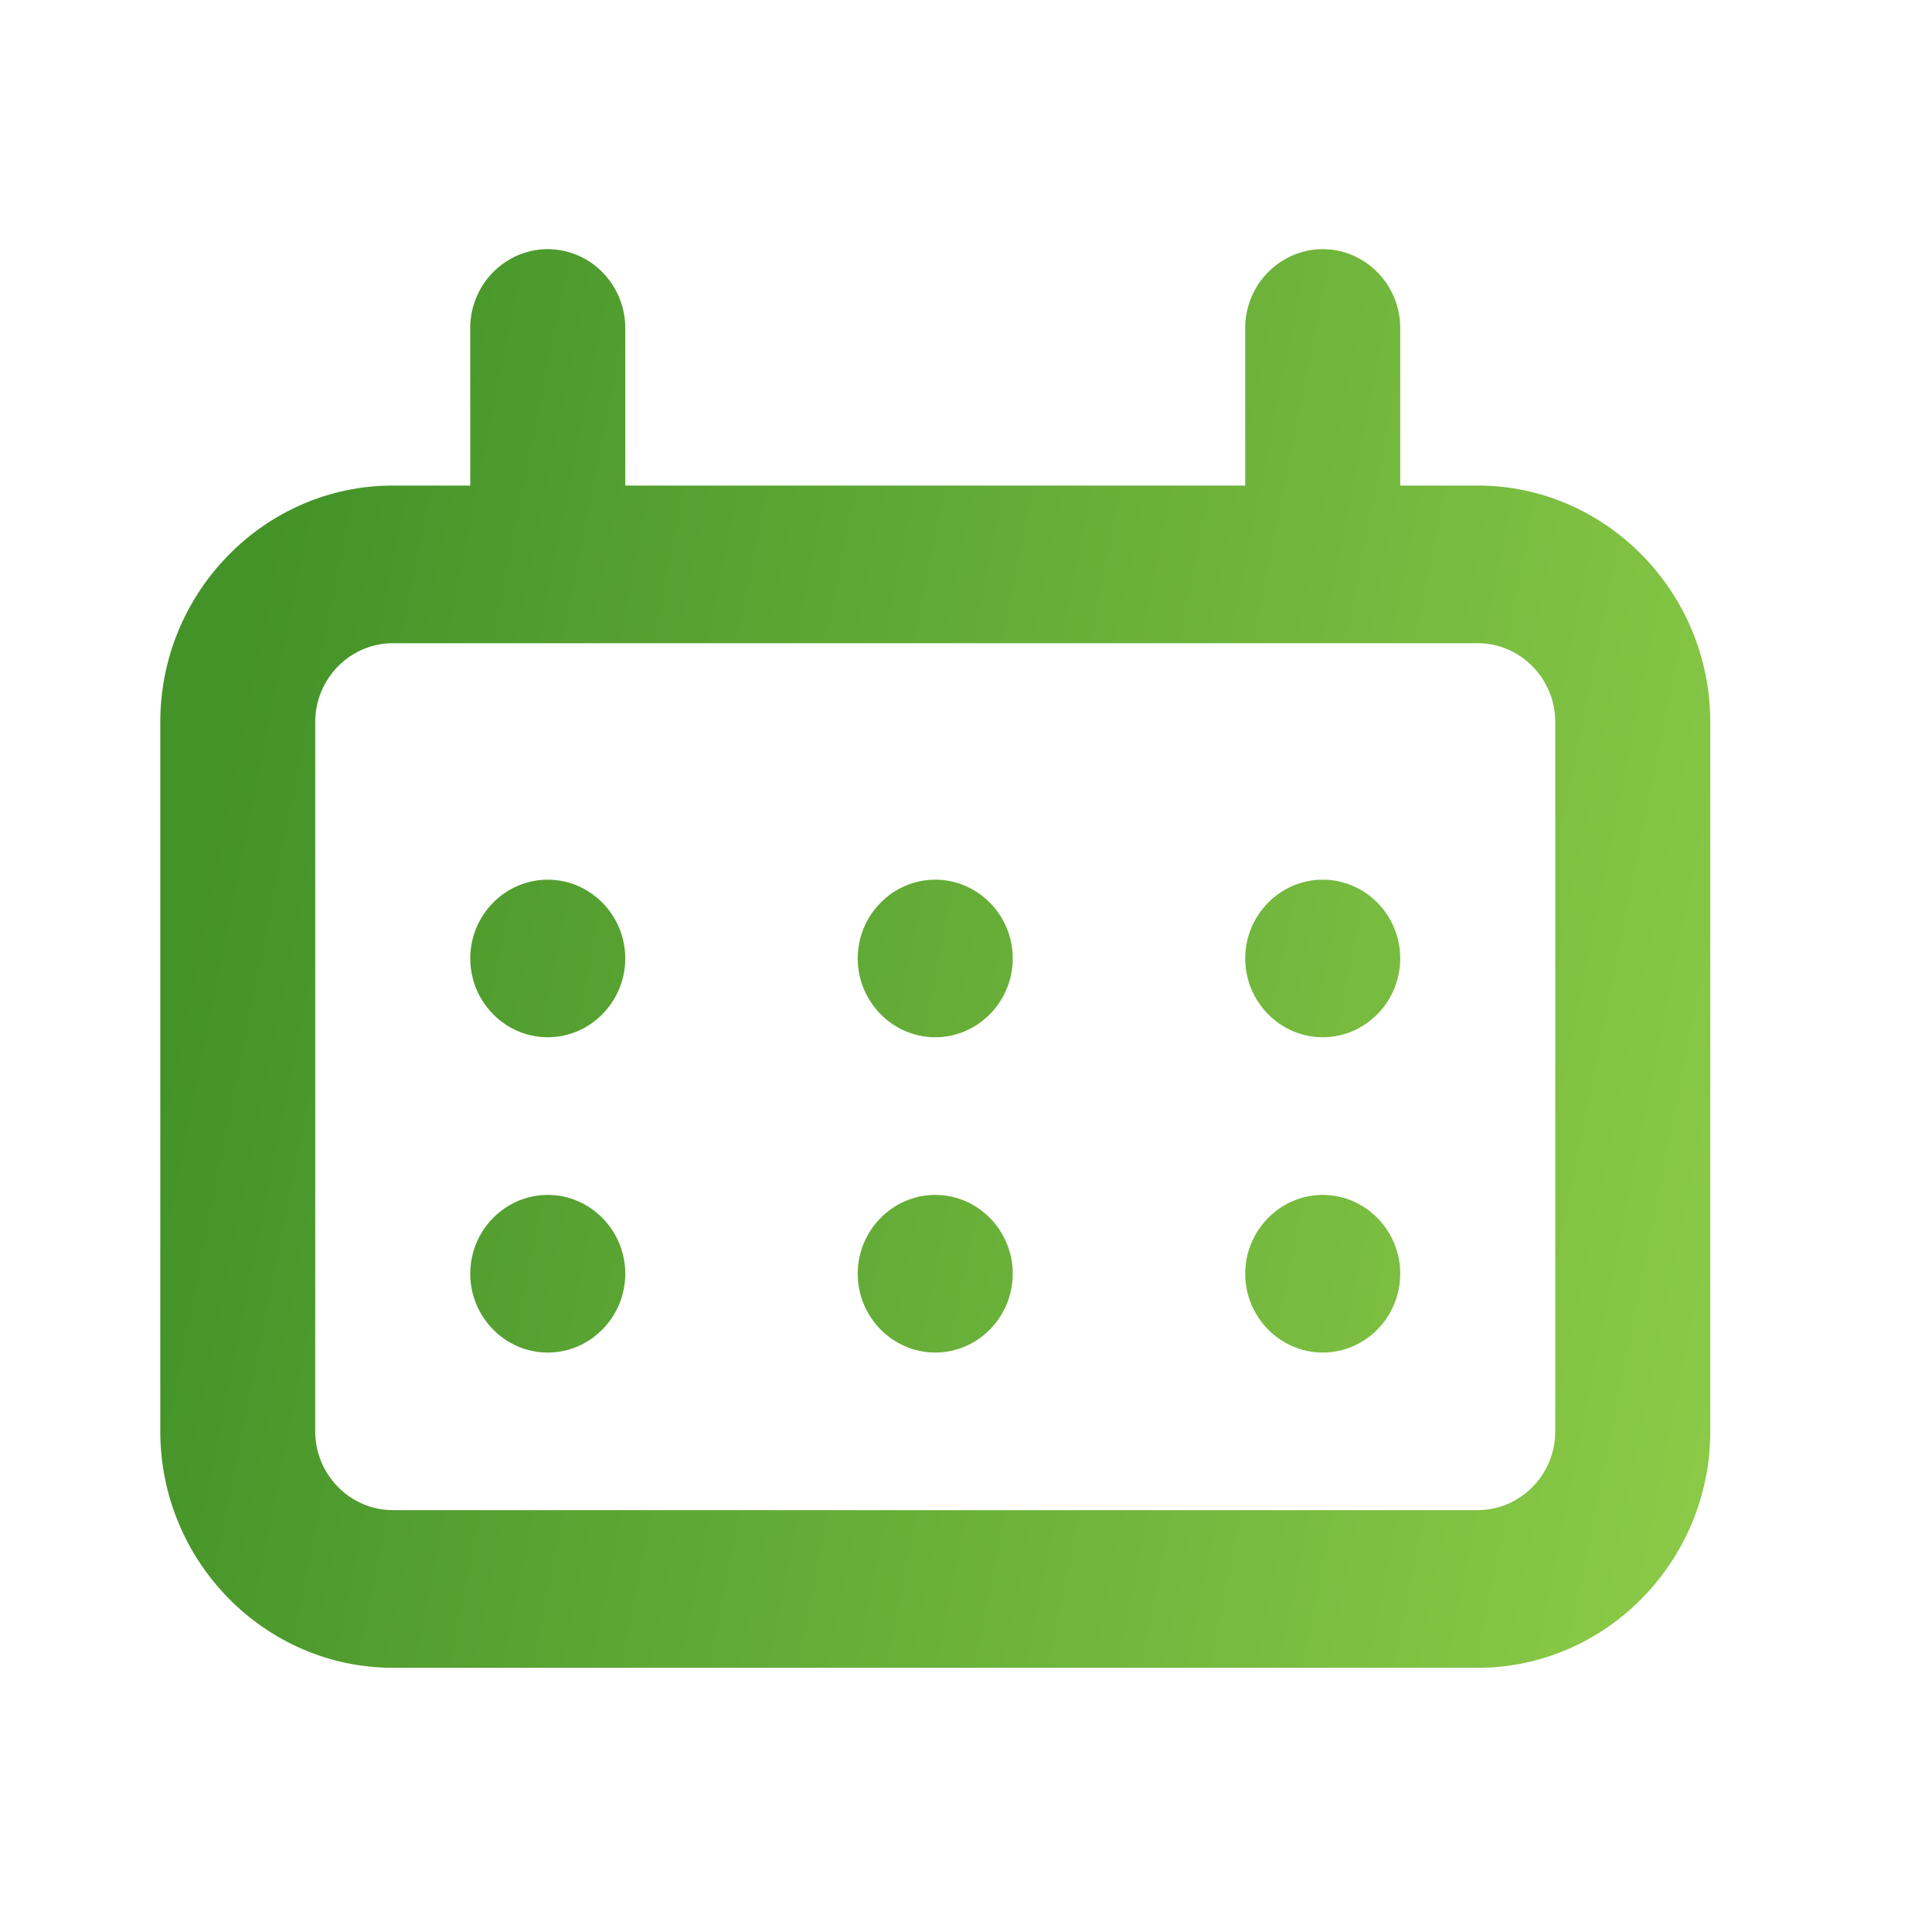 <svg width="25" height="25" viewBox="0 0 25 25" fill="none" xmlns="http://www.w3.org/2000/svg">
<g id="Calendar">
<path id="Vector" d="M19.122 6.283H18.119V4.244C18.119 3.683 17.668 3.224 17.116 3.224C16.565 3.224 16.113 3.683 16.113 4.244V6.283H8.091V4.244C8.091 3.683 7.639 3.224 7.088 3.224C6.536 3.224 6.085 3.683 6.085 4.244V6.283H5.082C3.428 6.283 2.074 7.66 2.074 9.343V18.521C2.074 20.204 3.428 21.581 5.082 21.581H19.122C20.777 21.581 22.131 20.204 22.131 18.521V9.343C22.131 7.66 20.777 6.283 19.122 6.283ZM20.125 18.521C20.125 19.082 19.674 19.541 19.122 19.541H5.082C4.531 19.541 4.079 19.082 4.079 18.521V9.343C4.079 8.782 4.531 8.323 5.082 8.323H19.122C19.674 8.323 20.125 8.782 20.125 9.343V18.521ZM8.091 12.402C8.091 12.963 7.639 13.422 7.088 13.422C6.536 13.422 6.085 12.963 6.085 12.402C6.085 11.841 6.536 11.383 7.088 11.383C7.639 11.383 8.091 11.841 8.091 12.402ZM8.091 16.482C8.091 17.043 7.639 17.502 7.088 17.502C6.536 17.502 6.085 17.043 6.085 16.482C6.085 15.921 6.536 15.462 7.088 15.462C7.639 15.462 8.091 15.921 8.091 16.482ZM13.105 12.402C13.105 12.963 12.654 13.422 12.102 13.422C11.551 13.422 11.099 12.963 11.099 12.402C11.099 11.841 11.551 11.383 12.102 11.383C12.654 11.383 13.105 11.841 13.105 12.402ZM13.105 16.482C13.105 17.043 12.654 17.502 12.102 17.502C11.551 17.502 11.099 17.043 11.099 16.482C11.099 15.921 11.551 15.462 12.102 15.462C12.654 15.462 13.105 15.921 13.105 16.482ZM18.119 12.402C18.119 12.963 17.668 13.422 17.116 13.422C16.565 13.422 16.113 12.963 16.113 12.402C16.113 11.841 16.565 11.383 17.116 11.383C17.668 11.383 18.119 11.841 18.119 12.402ZM18.119 16.482C18.119 17.043 17.668 17.502 17.116 17.502C16.565 17.502 16.113 17.043 16.113 16.482C16.113 15.921 16.565 15.462 17.116 15.462C17.668 15.462 18.119 15.921 18.119 16.482Z" fill="url(#paint0_linear_3140_661)"/>
</g>
<defs>
<linearGradient id="paint0_linear_3140_661" x1="35.221" y1="12.402" x2="3.685" y2="6.109" gradientUnits="userSpaceOnUse">
<stop stop-color="#B2E958"/>
<stop offset="1" stop-color="#449329"/>
</linearGradient>
</defs>
</svg>
